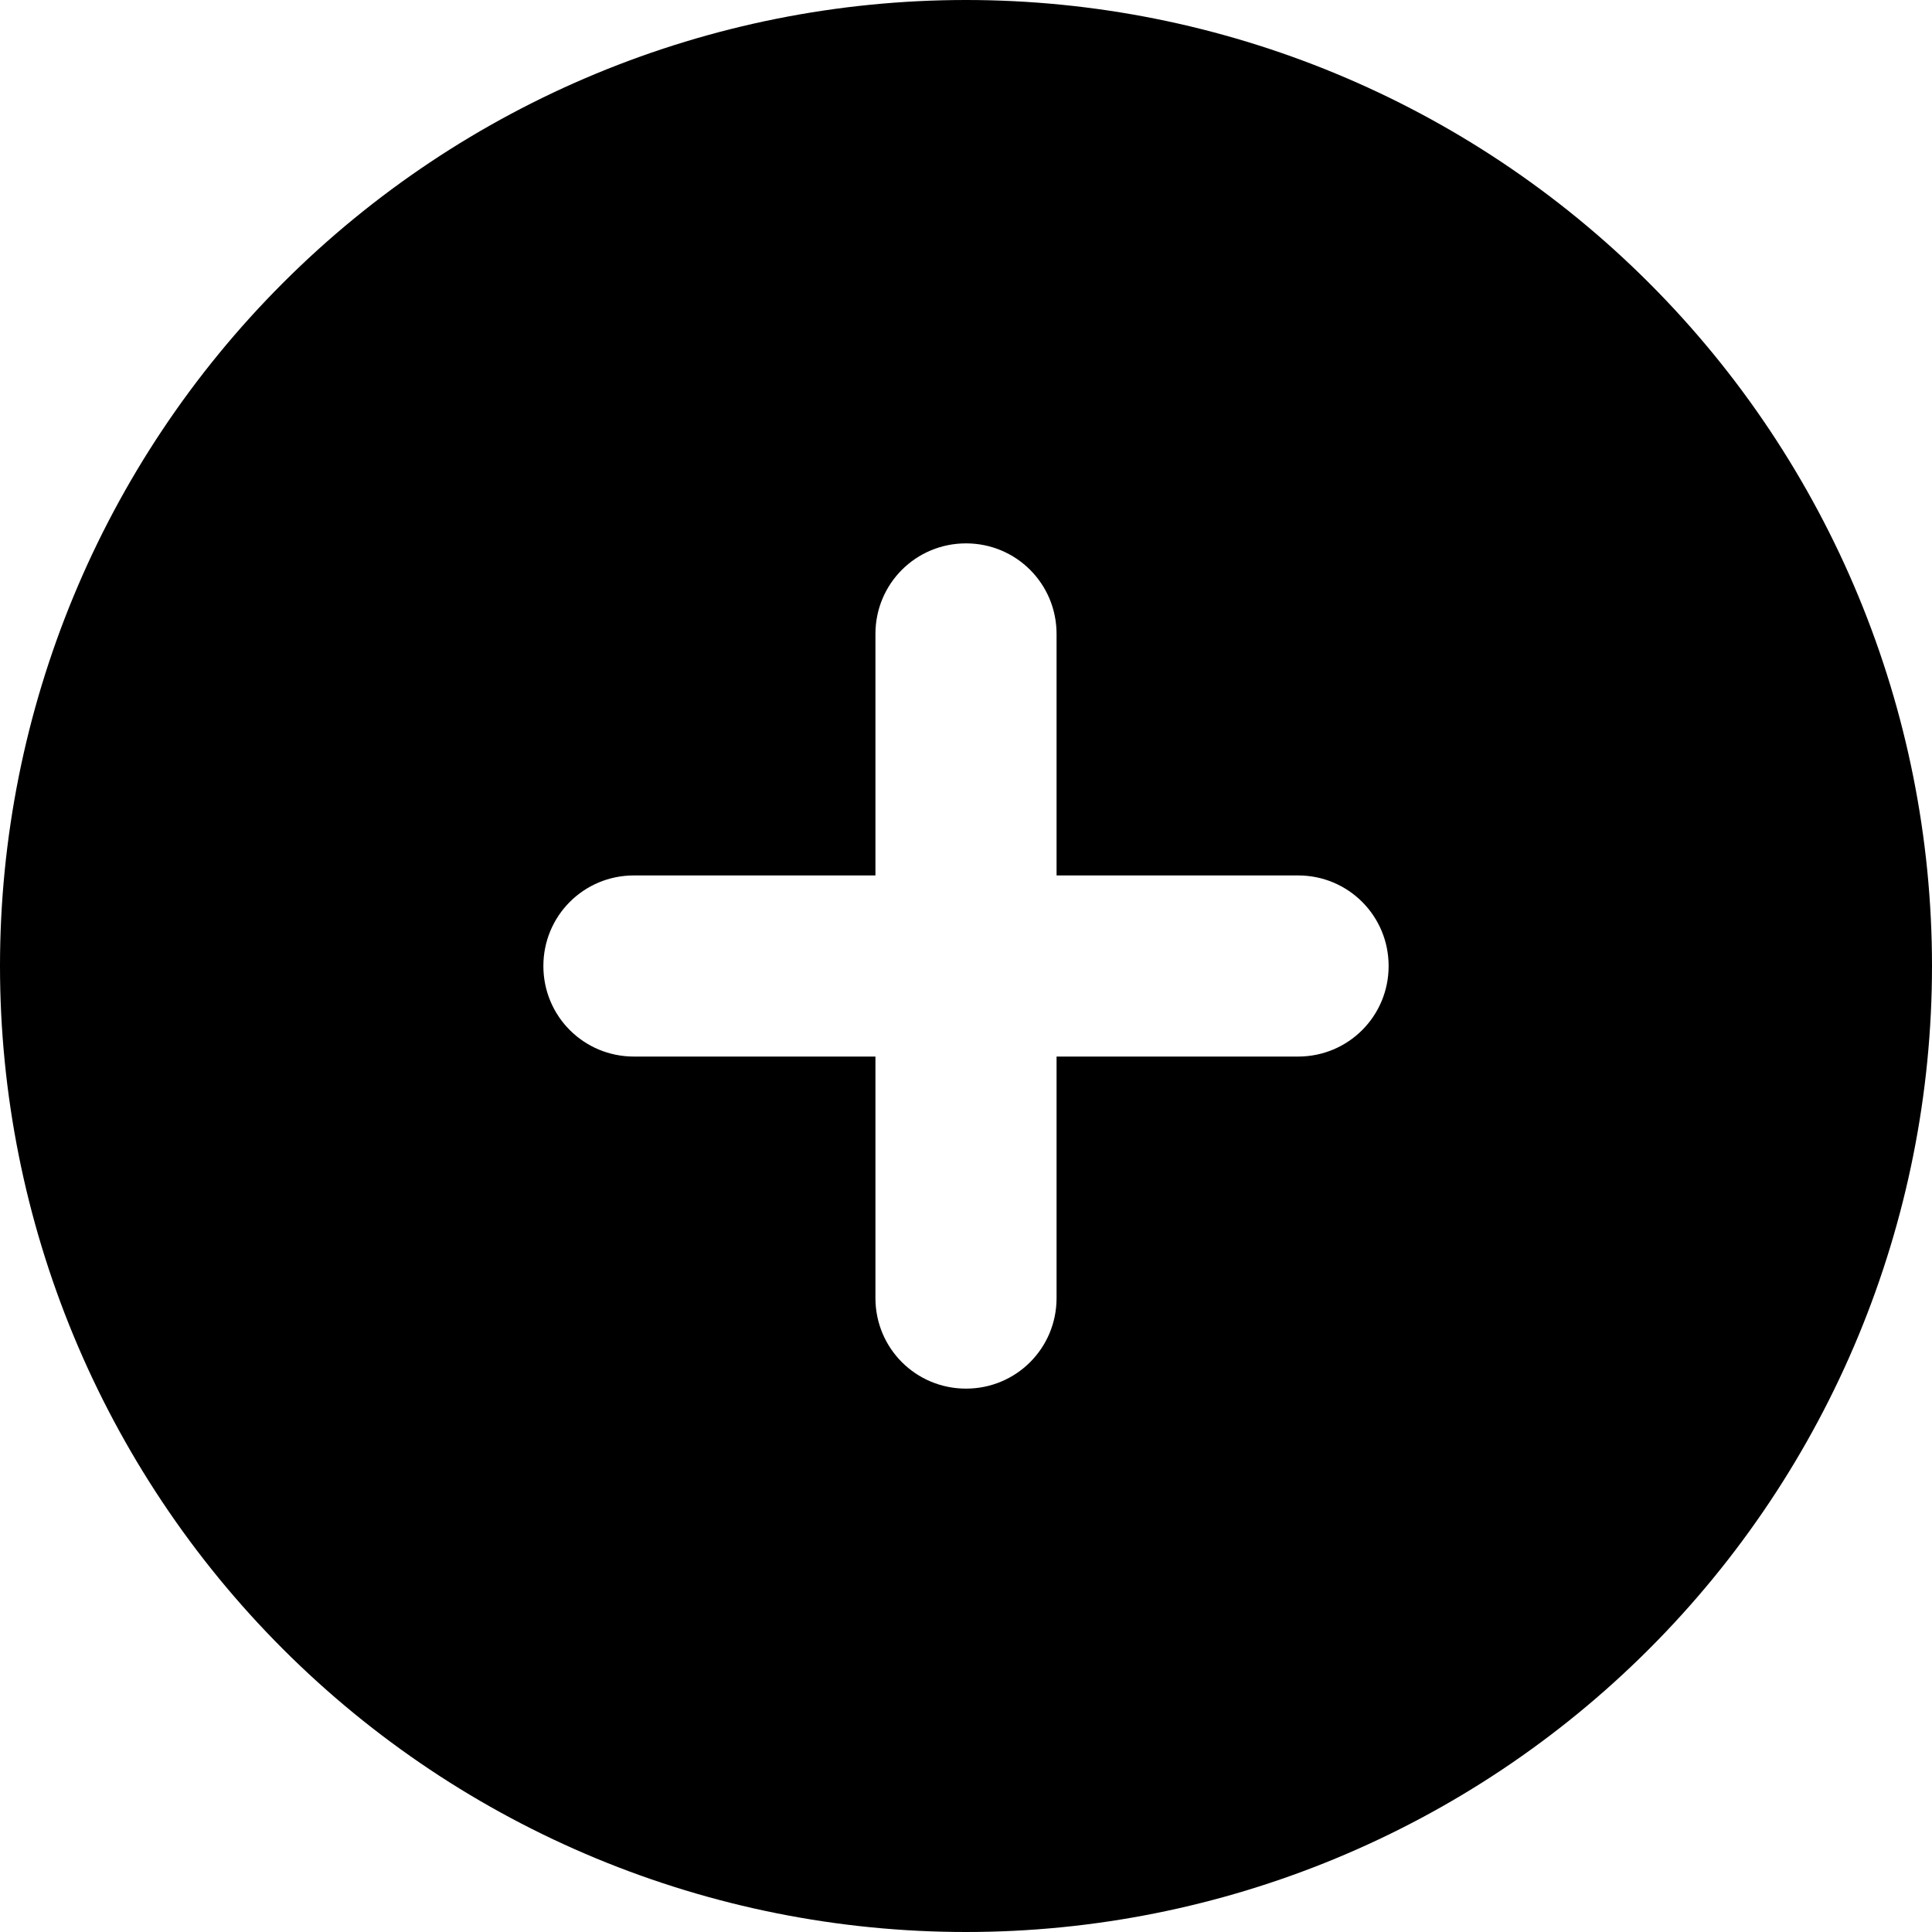 <svg width="64" height="64" viewBox="0 0 64 64" fill="none" xmlns="http://www.w3.org/2000/svg">
<path d="M32 64C40.487 64 48.626 60.629 54.627 54.627C60.629 48.626 64 40.487 64 32C64 23.513 60.629 15.374 54.627 9.373C48.626 3.371 40.487 0 32 0C23.513 0 15.374 3.371 9.373 9.373C3.371 15.374 0 23.513 0 32C0 40.487 3.371 48.626 9.373 54.627C15.374 60.629 23.513 64 32 64ZM29 43V35H21C19.337 35 18 33.663 18 32C18 30.337 19.337 29 21 29H29V21C29 19.337 30.337 18 32 18C33.663 18 35 19.337 35 21V29H43C44.663 29 46 30.337 46 32C46 33.663 44.663 35 43 35H35V43C35 44.663 33.663 46 32 46C30.337 46 29 44.663 29 43Z" fill="black"/>
</svg>
